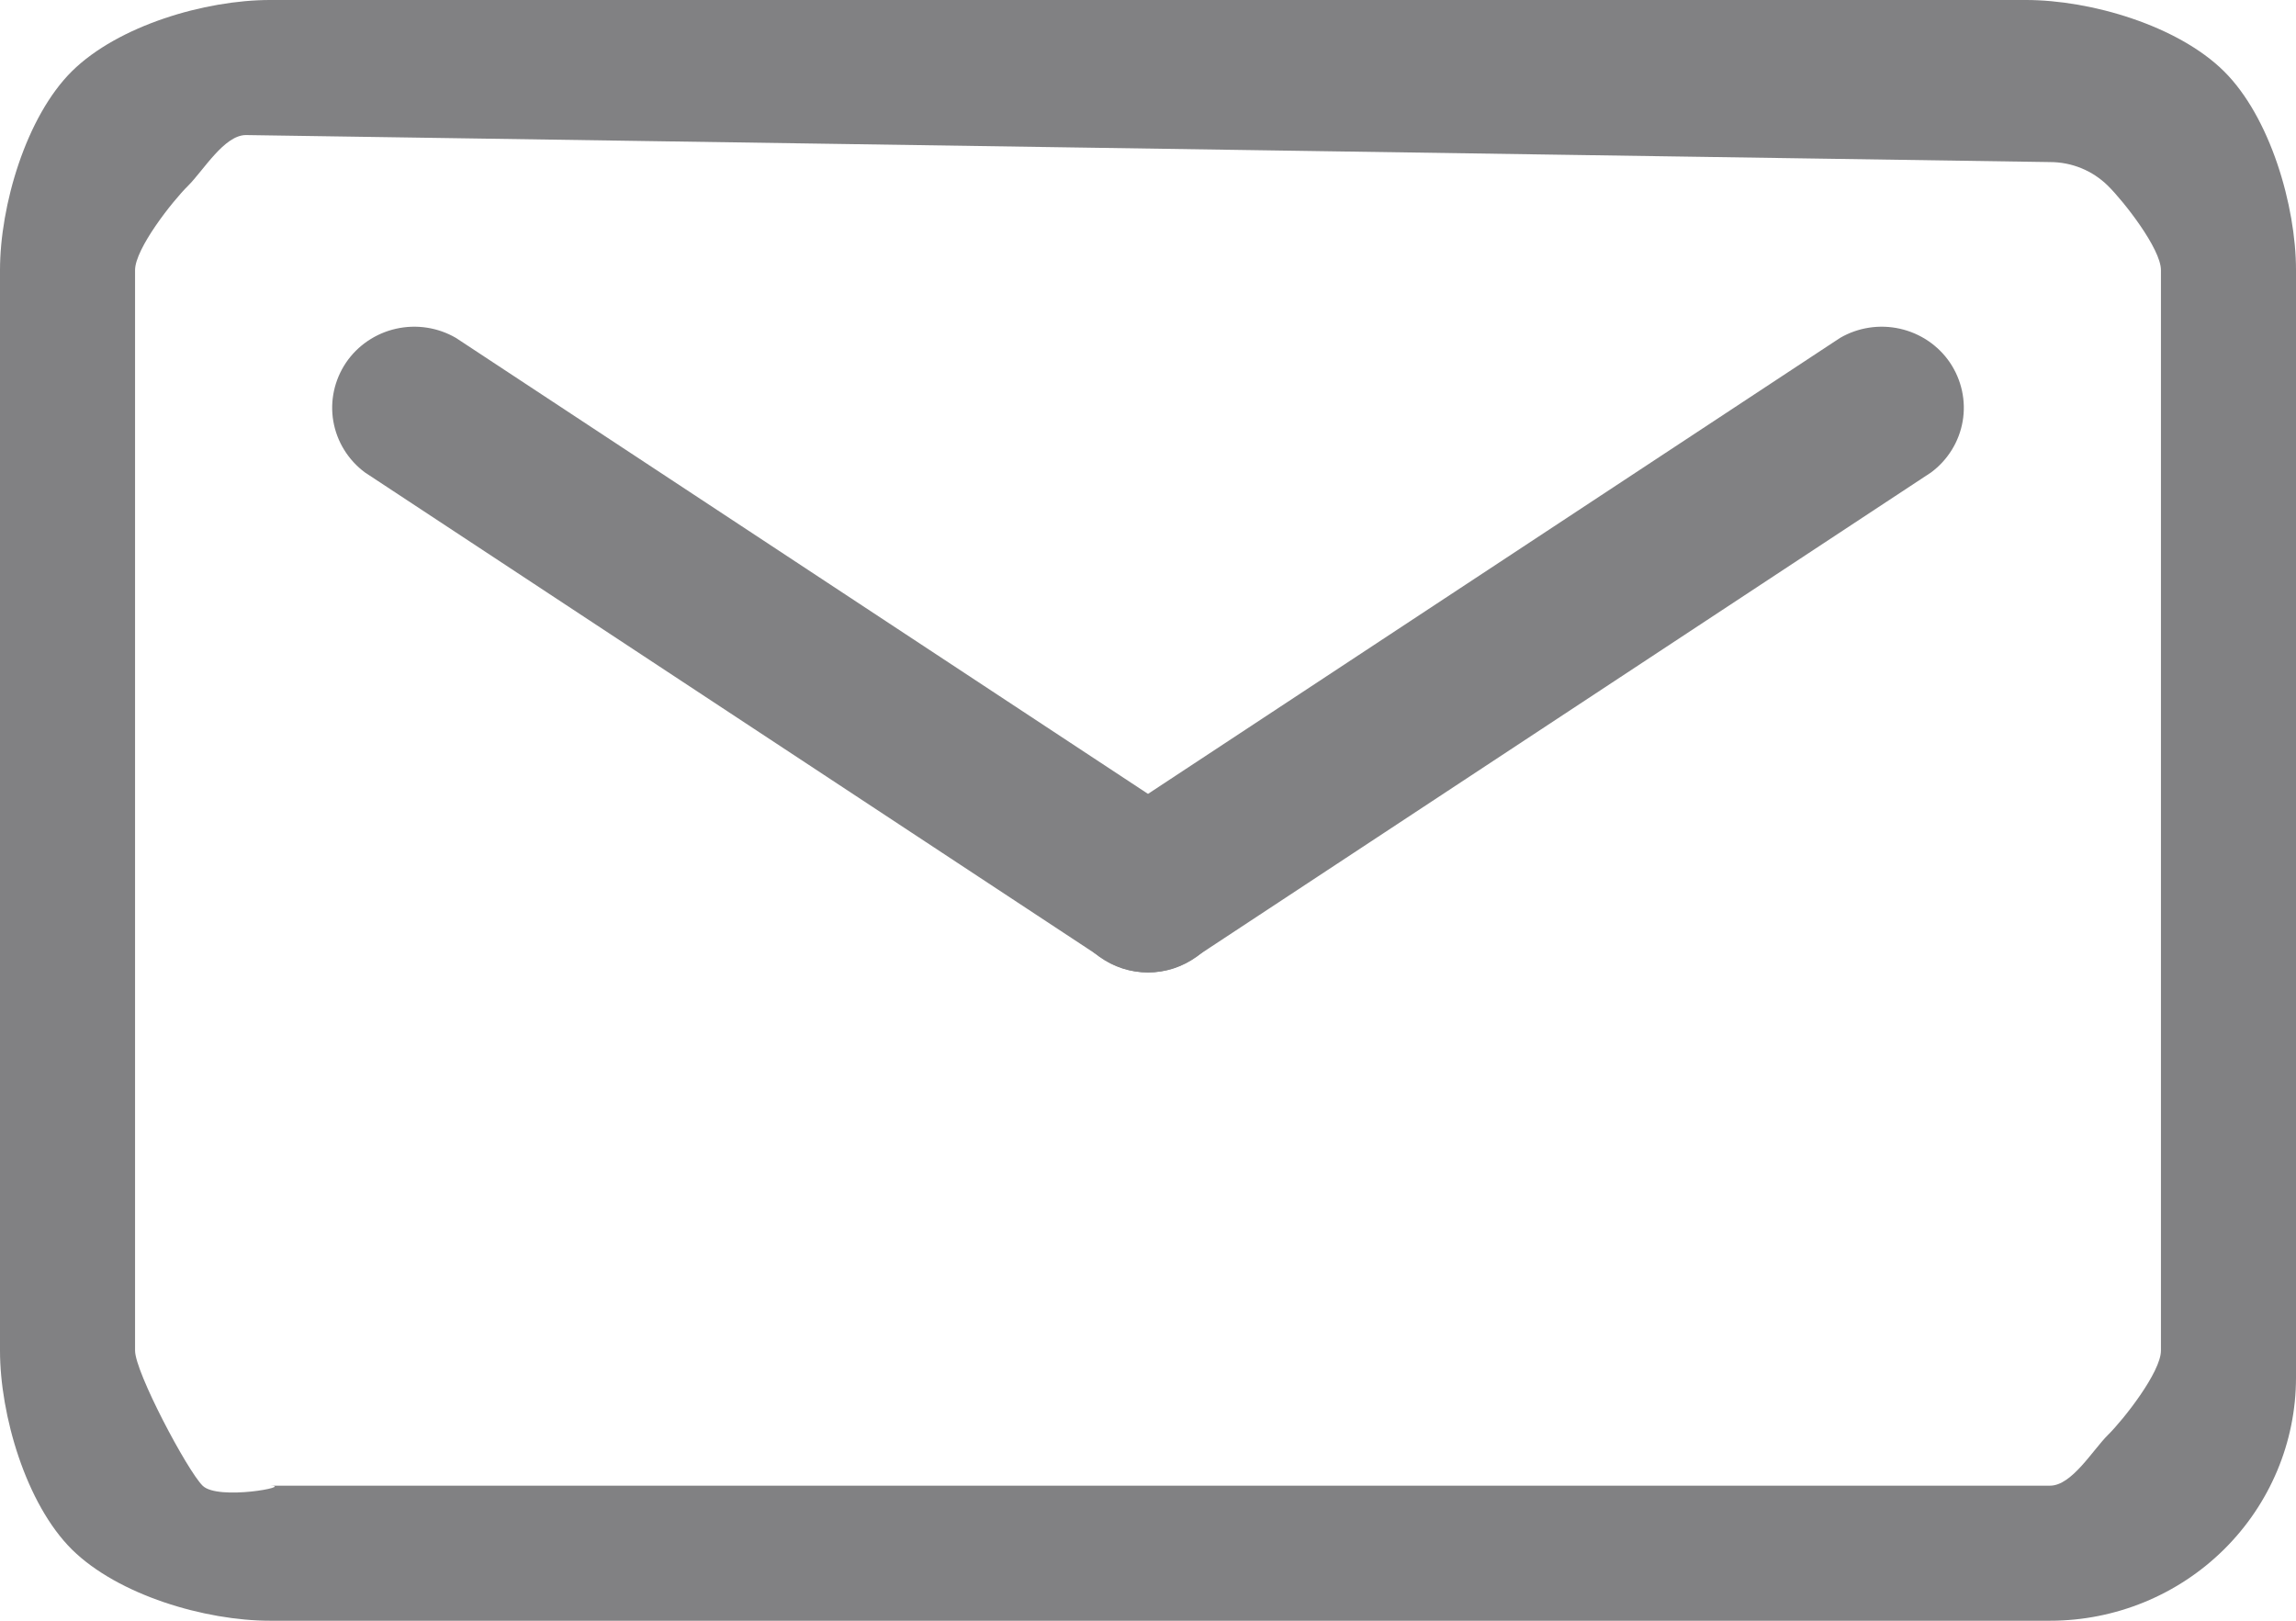 <svg width="17" height="12" viewBox="0 0 17 12" fill="none" xmlns="http://www.w3.org/2000/svg">
<path d="M15.179 12H2C1.517 12 0.875 11.81 0.533 11.473C0.192 11.135 0 10.477 0 10V2C0 1.523 0.192 0.865 0.533 0.527C0.875 0.19 1.517 0 2 0H15C15.483 0 16.125 0.19 16.466 0.527C16.808 0.865 17 1.523 17 2V10.2C17 10.677 16.808 11.135 16.466 11.473C16.125 11.81 15.662 12 15.179 12ZM1.821 1C1.66 1 1.506 1.263 1.392 1.376C1.278 1.488 1 1.841 1 2V10C1 10.159 1.386 10.887 1.5 11C1.614 11.113 2.179 11.003 2 11H15.179C15.34 11 15.494 10.737 15.608 10.624C15.722 10.512 16 10.159 16 10V2C16 1.841 15.722 1.488 15.608 1.376C15.494 1.263 15.34 1.2 15.179 1.2L1.821 1Z" fill="#818183"/>
<path d="M8.5 7.2C8.381 7.199 8.265 7.164 8.166 7.098L2.702 3.498C2.578 3.406 2.494 3.27 2.468 3.119C2.442 2.968 2.476 2.813 2.562 2.685C2.648 2.558 2.781 2.468 2.932 2.434C3.083 2.4 3.242 2.424 3.376 2.502L8.84 6.102C8.948 6.174 9.03 6.278 9.074 6.4C9.117 6.521 9.12 6.653 9.082 6.776C9.044 6.899 8.967 7.007 8.862 7.083C8.757 7.159 8.63 7.201 8.5 7.2Z" fill="#818183"/>
<path d="M8.5 7.2C8.37 7.201 8.243 7.159 8.138 7.083C8.033 7.007 7.956 6.899 7.918 6.776C7.88 6.653 7.883 6.521 7.926 6.4C7.97 6.278 8.052 6.174 8.16 6.102L13.624 2.502C13.758 2.424 13.917 2.4 14.068 2.434C14.219 2.468 14.352 2.558 14.438 2.685C14.524 2.813 14.558 2.968 14.532 3.119C14.506 3.27 14.422 3.406 14.298 3.498L8.834 7.098C8.735 7.164 8.619 7.199 8.5 7.2Z" fill="#818183"/>
</svg>
